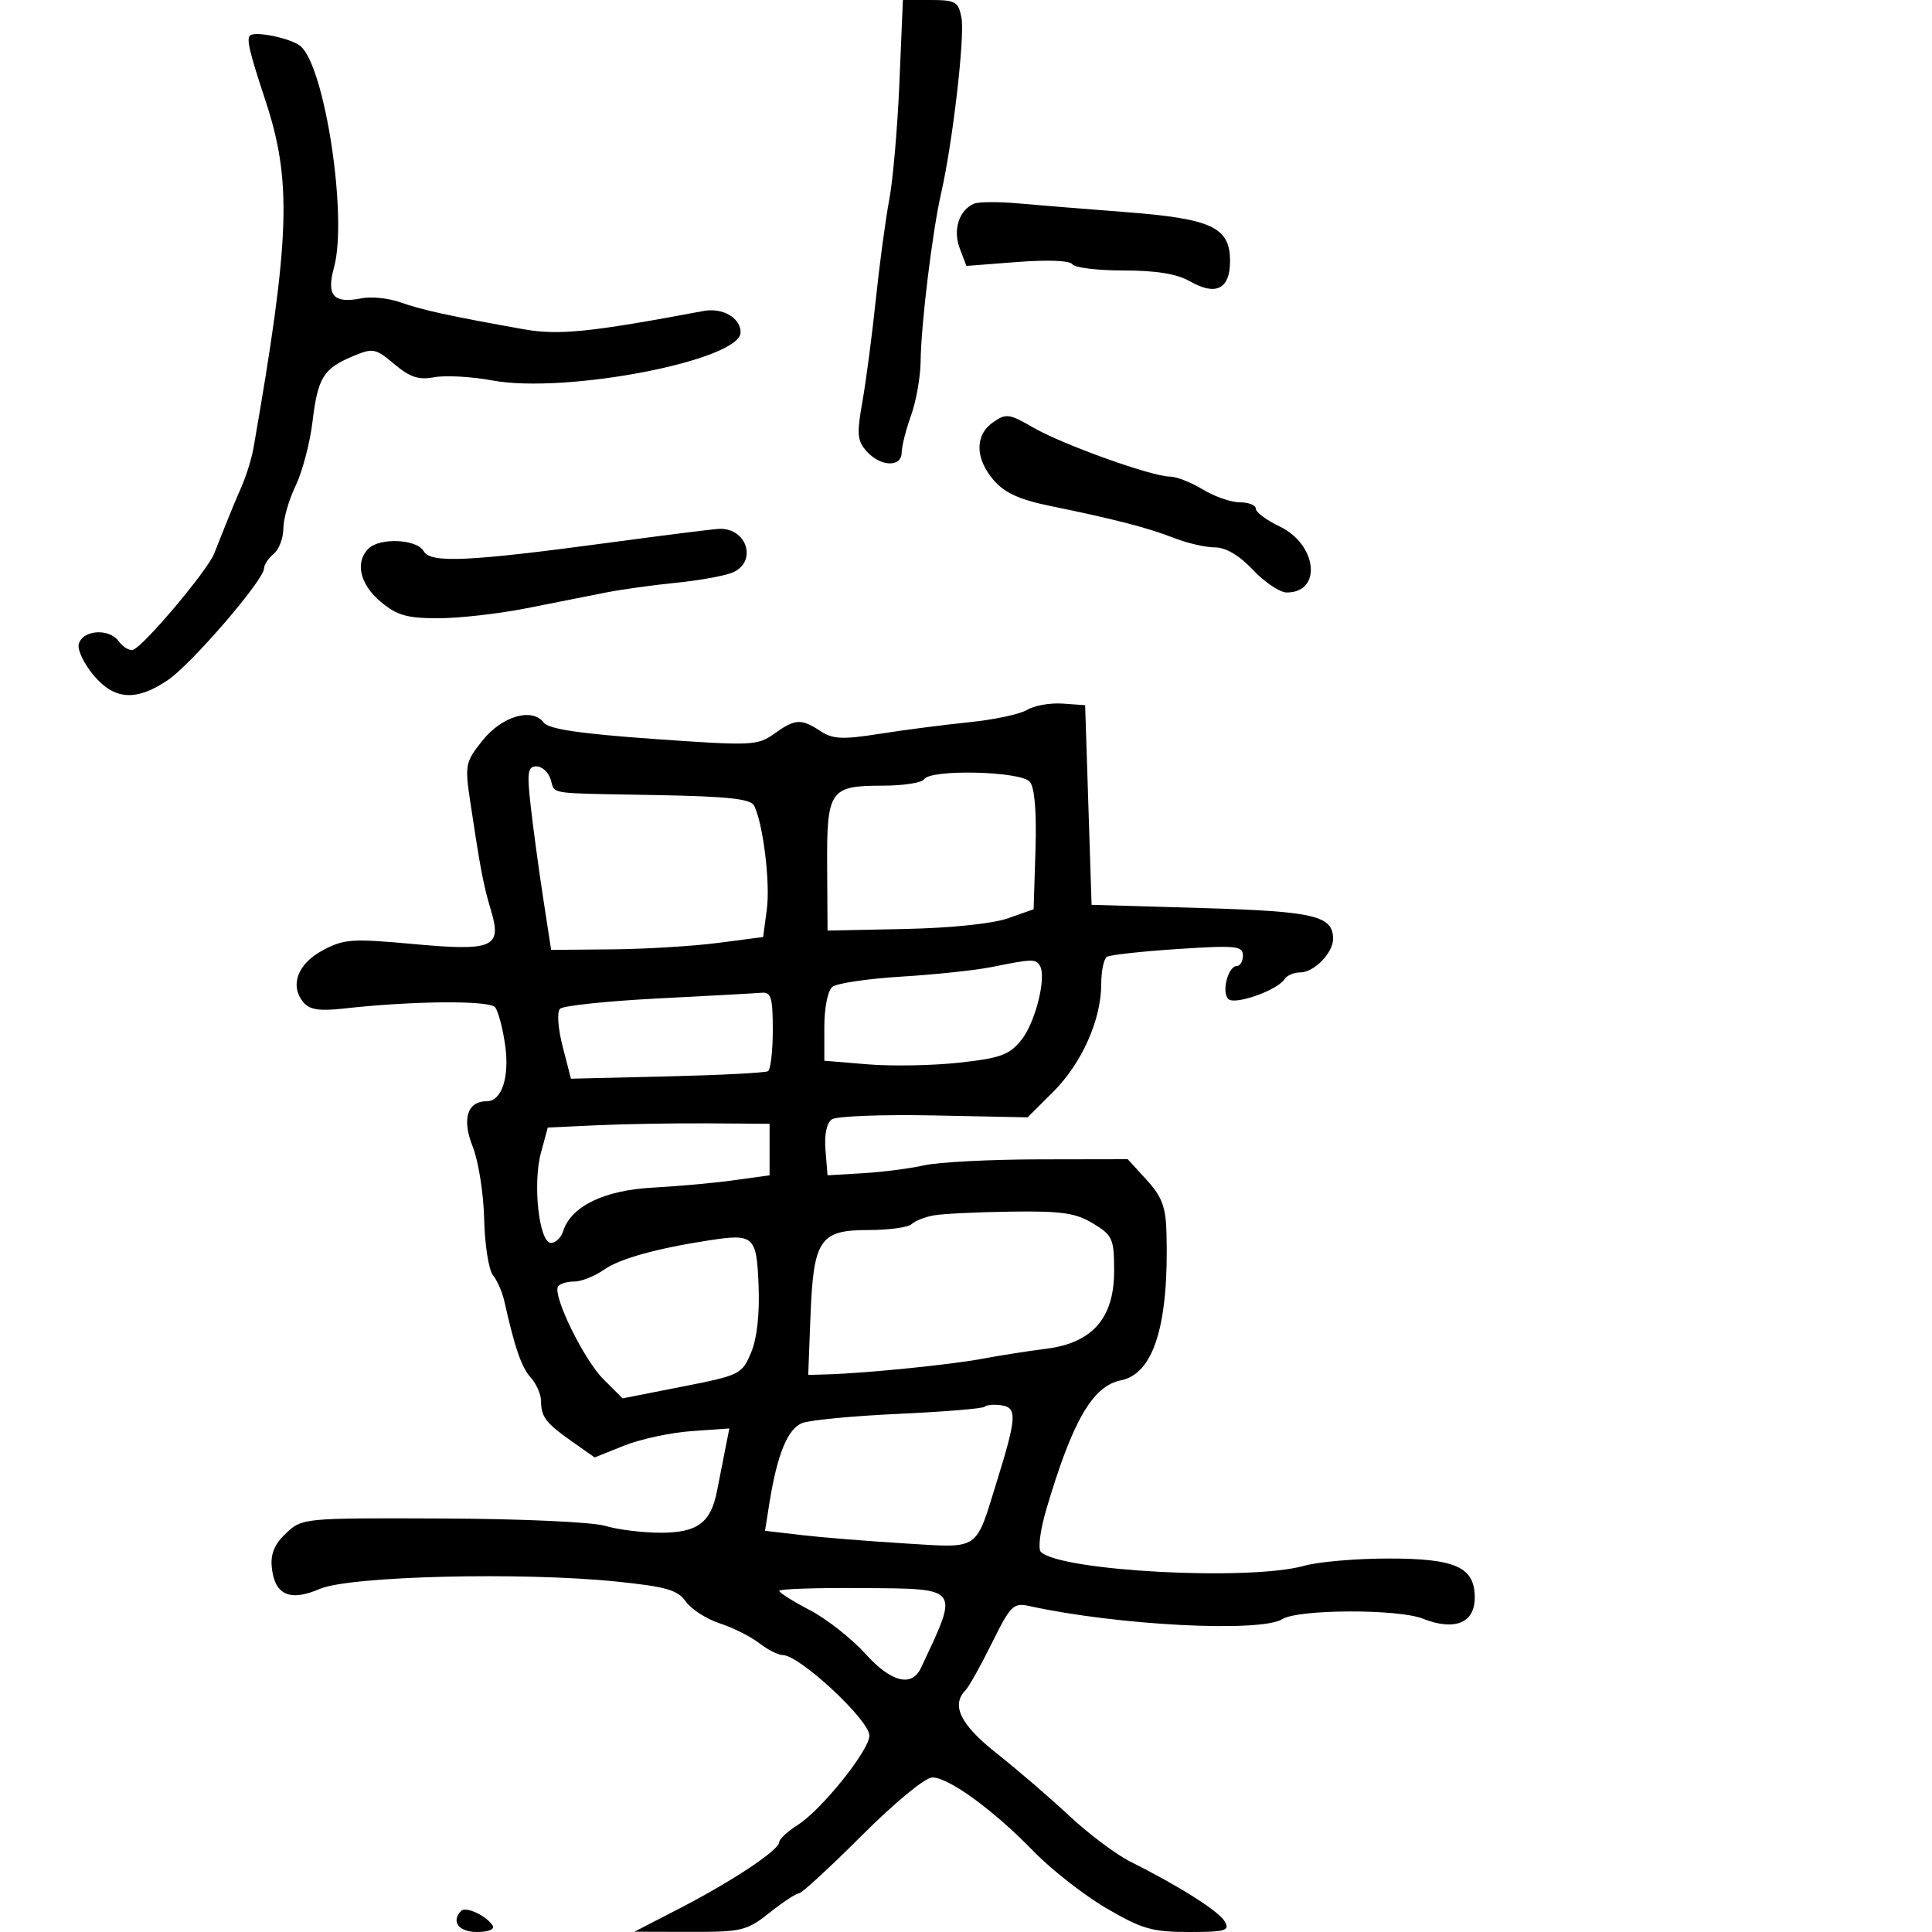 <svg xmlns="http://www.w3.org/2000/svg" width="300" height="300" viewBox="0 0 300 300" version="1.1">
  <defs/>
  <path d="M159.5,110.225 C160.6,109.556 163.075,109.12 165,109.255 L168.5,109.5 L169.5,140.5 L186.6,141 C204.118,141.512 207,142.189 207,145.794 C207,147.969 204.033,151 201.904,151 C200.922,151 199.836,151.457 199.491,152.015 C198.417,153.752 191.725,156.125 190.724,155.124 C189.644,154.044 190.704,150 192.067,150 C192.58,150 193,149.257 193,148.35 C193,146.881 191.887,146.772 182.884,147.362 C177.32,147.727 172.37,148.271 171.884,148.572 C171.398,148.872 171,150.779 170.999,152.809 C170.998,158.35 167.978,165.119 163.533,169.548 L159.565,173.5 L145.033,173.206 C137.04,173.044 129.906,173.315 129.181,173.808 C128.361,174.365 127.982,176.178 128.181,178.602 L128.5,182.5 L134,182.176 C137.025,181.998 141.3,181.447 143.5,180.951 C145.7,180.455 153.713,180.038 161.306,180.024 L175.113,180 L178.056,183.223 C180.434,185.826 181.026,187.413 181.134,191.473 C181.515,205.712 179.155,213.319 174.042,214.342 C169.66,215.218 166.526,220.639 162.484,234.331 C161.518,237.605 161.144,240.525 161.631,240.988 C164.778,243.977 194.048,245.516 202.5,243.137 C204.7,242.518 210.562,242.009 215.527,242.006 C226.052,241.999 229,243.33 229,248.089 C229,252.032 225.862,253.296 220.928,251.341 C217.083,249.817 201.622,249.868 199.135,251.412 C195.716,253.536 173.488,252.389 159.828,249.384 C157.362,248.842 156.915,249.285 154.014,255.148 C152.286,258.642 150.45,261.928 149.936,262.45 C147.64,264.781 149.125,267.804 154.75,272.249 C157.912,274.748 162.975,279.103 166,281.928 C169.025,284.753 173.3,287.964 175.5,289.063 C183.15,292.888 189.306,296.795 190.2,298.393 C190.986,299.797 190.277,300 184.603,300 C178.924,300 177.314,299.537 171.804,296.315 C168.337,294.288 163.25,290.311 160.5,287.476 C154.308,281.094 147.325,276 144.769,276 C143.671,276 138.957,279.881 133.838,285 C128.888,289.95 124.486,294 124.056,294 C123.627,294 121.576,295.35 119.5,297 C115.959,299.814 115.191,299.999 107.112,299.98 L98.5,299.959 L105.5,296.35 C113.675,292.135 121,287.268 121,286.05 C121,285.581 122.309,284.365 123.909,283.348 C127.592,281.009 135,271.764 135,269.507 C135,267.093 124.146,257 121.55,257 C120.846,257 119.197,256.165 117.885,255.145 C116.573,254.125 113.814,252.741 111.753,252.069 C109.692,251.397 107.326,249.876 106.496,248.69 C105.236,246.891 103.45,246.376 95.742,245.585 C80.966,244.069 54.279,244.728 49.664,246.723 C45.009,248.736 42.639,247.67 42.203,243.368 C41.991,241.277 42.628,239.759 44.426,238.07 C46.924,235.723 47.139,235.703 68.723,235.79 C80.943,235.839 92.033,236.343 93.993,236.939 C95.915,237.522 99.783,238 102.588,238 C108.306,238 110.373,236.465 111.342,231.5 C111.663,229.85 112.225,226.995 112.591,225.155 L113.255,221.81 L107.377,222.225 C104.145,222.453 99.438,223.465 96.917,224.474 L92.335,226.307 L88.917,223.904 C84.752,220.974 84.035,220.049 84.015,217.579 C84.007,216.522 83.285,214.867 82.411,213.902 C80.976,212.316 79.945,209.331 78.3,202 C77.991,200.625 77.2,198.825 76.541,198 C75.882,197.175 75.269,193.257 75.18,189.293 C75.091,185.329 74.288,180.261 73.396,178.031 C71.692,173.772 72.555,171 75.587,171 C77.926,171 79.152,167.208 78.429,162.212 C78.054,159.62 77.358,157.008 76.882,156.407 C76.014,155.312 64.015,155.411 53.442,156.599 C49.605,157.03 48.077,156.798 47.115,155.639 C44.952,153.033 46.206,149.658 50.113,147.565 C53.392,145.81 54.679,145.718 64.003,146.573 C76.609,147.729 77.971,147.15 76.24,141.368 C75.058,137.419 74.606,135.052 73.021,124.5 C72.163,118.789 72.254,118.331 74.91,115 C77.947,111.192 82.642,109.823 84.451,112.218 C85.199,113.21 90.086,113.934 101.5,114.743 C116.729,115.823 117.631,115.784 120.21,113.939 C123.474,111.603 124.383,111.549 127.386,113.517 C129.327,114.789 130.816,114.858 136.601,113.945 C140.395,113.345 146.65,112.537 150.5,112.148 C154.35,111.759 158.4,110.894 159.5,110.225 Z M38.811,5.523 C39.554,4.779 45.118,5.925 46.62,7.13 C50.438,10.195 54.02,33.722 51.86,41.546 C50.653,45.916 51.799,47.19 56.153,46.319 C57.665,46.017 60.386,46.303 62.2,46.954 C65.449,48.12 69.907,49.093 81.256,51.115 C86.759,52.095 91.506,51.616 109.259,48.288 C112.194,47.737 115,49.357 115,51.602 C115,55.944 87.911,61.194 76.446,59.075 C73.217,58.478 69.172,58.252 67.458,58.574 C65.023,59.031 63.662,58.586 61.231,56.541 C58.307,54.081 57.921,54.006 54.81,55.307 C50.214,57.228 49.352,58.625 48.523,65.5 C48.125,68.8 46.944,73.272 45.899,75.438 C44.855,77.604 44,80.586 44,82.065 C44,83.545 43.325,85.315 42.5,86 C41.675,86.685 41,87.702 41,88.261 C41,90.037 29.764,103.088 26.079,105.592 C21.173,108.926 17.777,108.713 14.541,104.867 C13.091,103.143 12.043,101.006 12.213,100.117 C12.645,97.844 16.886,97.462 18.418,99.557 C19.109,100.502 20.133,101.101 20.695,100.888 C22.41,100.236 32.163,88.66 33.238,86 C33.794,84.625 34.69,82.375 35.23,81 C35.769,79.625 36.805,77.15 37.532,75.5 C38.258,73.85 39.088,71.15 39.375,69.5 C45.07,36.826 45.361,28.12 41.182,15.5 C38.749,8.152 38.256,6.078 38.811,5.523 Z M145,188.721 C143.625,188.968 142.072,189.581 141.55,190.085 C141.028,190.588 138,191 134.823,191 C127.273,191 126.308,192.452 125.845,204.5 L125.5,213.5 L128.5,213.41 C134.51,213.23 147.623,211.91 152.5,210.994 C155.25,210.478 159.719,209.778 162.431,209.439 C169.62,208.541 173,204.684 173,197.38 C173,192.35 172.772,191.832 169.75,189.989 C167.059,188.349 164.865,188.03 157,188.14 C151.775,188.213 146.375,188.474 145,188.721 Z M82.416,125.25 C82.803,128.688 83.674,135.1 84.35,139.5 L85.58,147.5 L95.04,147.414 C100.243,147.367 107.65,146.917 111.5,146.414 L118.5,145.5 L119.071,141.222 C119.622,137.09 118.51,127.964 117.107,125.113 C116.581,124.045 113.099,123.665 101.962,123.46 C88.808,123.218 86.561,123.31 85.93,122.345 C85.722,122.027 85.689,121.595 85.5,121 C85.151,119.9 84.155,119 83.288,119 C81.945,119 81.815,119.927 82.416,125.25 Z M143.5,121 C143.16,121.55 140.241,122 137.012,122 C128.84,122 128.367,122.697 128.44,134.632 L128.5,144.5 L140.5,144.252 C147.611,144.105 154.13,143.431 156.5,142.598 L160.5,141.191 L160.789,131.995 C160.975,126.076 160.664,122.3 159.916,121.399 C158.544,119.746 144.486,119.404 143.5,121 Z M152.898,218.436 C152.612,218.722 146.625,219.218 139.594,219.539 C132.563,219.859 125.812,220.501 124.592,220.965 C122.301,221.836 120.663,225.854 119.44,233.6 L118.792,237.7 L124.41,238.36 C127.5,238.724 134.68,239.305 140.367,239.653 C146.406,240.022 149.156,240.36 150.842,239.179 C152.486,238.027 153.117,235.428 154.8,230 C157.886,220.049 157.969,218.567 155.459,218.208 C154.336,218.047 153.184,218.15 152.898,218.436 Z M139.665,12.75 L140.201,0 L144.484,0 C148.361,0 148.817,0.261 149.297,2.75 C149.849,5.615 147.926,22.202 146.137,30 C144.786,35.892 143.012,50.422 142.956,56.052 C142.932,58.498 142.264,62.3 141.471,64.5 C140.679,66.7 140.023,69.287 140.015,70.25 C139.995,72.591 136.766,72.504 134.594,70.104 C133.109,68.463 133.018,67.421 133.915,62.354 C134.486,59.134 135.423,52 135.997,46.5 C136.572,41 137.512,34.025 138.085,31 C138.659,27.975 139.37,19.762 139.665,12.75 Z M110,192.617 C101.957,193.857 96.179,195.468 93.846,197.12 C92.386,198.154 90.275,199 89.155,199 C88.035,199 86.907,199.341 86.65,199.758 C85.784,201.159 90.64,211.102 93.671,214.133 L96.673,217.135 L105.923,215.318 C114.906,213.553 115.215,213.4 116.626,210.033 C117.557,207.813 117.975,204.038 117.789,199.533 C117.474,191.878 117.077,191.525 110,192.617 Z M95,84.21 C102.975,83.135 110.422,82.198 111.55,82.128 C116.05,81.847 117.709,87.4 113.593,88.965 C112.27,89.468 108.332,90.162 104.843,90.507 C101.354,90.852 96.475,91.534 94,92.023 C91.525,92.513 86,93.608 81.722,94.457 C77.443,95.305 71.29,96 68.048,96 C63.165,96 61.625,95.556 59.077,93.411 C55.884,90.725 55.101,87.299 57.2,85.2 C58.958,83.442 64.735,83.703 65.79,85.588 C66.854,87.491 72.695,87.215 95,84.21 Z M154.195,65.576 C156.215,64.161 156.714,64.227 160.445,66.392 C164.984,69.026 178.847,73.998 181.668,74.004 C182.676,74.006 184.973,74.906 186.774,76.004 C188.575,77.102 191.162,78 192.524,78 C193.886,78 195,78.446 195,78.992 C195,79.538 196.659,80.775 198.687,81.742 C204.531,84.528 205.349,92 199.81,92 C198.741,92 196.38,90.425 194.565,88.5 C192.43,86.236 190.342,85 188.652,85 C187.216,85 184.344,84.338 182.27,83.528 C178.179,81.931 173.086,80.614 163.051,78.559 C158.308,77.588 155.993,76.531 154.301,74.564 C151.397,71.188 151.355,67.565 154.195,65.576 Z M154,150.159 C151.525,150.659 145.225,151.329 140,151.647 C134.775,151.966 129.938,152.681 129.25,153.236 C128.538,153.811 128,156.496 128,159.477 L128,164.71 L134.75,165.271 C138.463,165.58 144.862,165.461 148.971,165.008 C155.393,164.299 156.747,163.8 158.615,161.459 C160.802,158.715 162.54,151.684 161.463,149.939 C160.806,148.877 160.271,148.893 154,150.159 Z M102.164,155.04 C94.279,155.443 87.435,156.165 86.955,156.645 C86.46,157.14 86.639,159.67 87.37,162.508 L88.656,167.5 L103.578,167.144 C111.785,166.948 118.838,166.584 119.25,166.335 C119.662,166.086 120,163.209 120,159.941 C120,154.891 119.738,154.023 118.25,154.154 C117.287,154.239 110.049,154.638 102.164,155.04 Z M92.777,174.726 L85.055,175.083 L83.992,179.031 C82.689,183.869 83.715,193 85.561,193 C86.279,193 87.125,192.181 87.443,191.181 C88.669,187.316 93.802,184.818 101.347,184.414 C105.281,184.204 110.975,183.687 114,183.266 L119.5,182.5 L119.5,174.5 L110,174.435 C104.775,174.399 97.025,174.53 92.777,174.726 Z M151.239,31.63 C151.932,31.331 154.975,31.306 158,31.575 C161.025,31.844 168.573,32.455 174.774,32.933 C188.204,33.968 191,35.281 191,40.554 C191,44.898 188.799,45.995 184.751,43.672 C182.752,42.525 179.528,42 174.478,42 C170.43,42 166.849,41.565 166.521,41.034 C166.166,40.459 162.716,40.316 157.993,40.68 L150.061,41.292 L149.031,38.58 C147.935,35.699 148.908,32.635 151.239,31.63 Z M121,247.021 C121,247.307 123.138,248.657 125.75,250.021 C128.363,251.384 132.246,254.436 134.381,256.802 C138.366,261.22 141.573,262.037 143.001,259 C145.897,252.844 147.457,249.768 146.512,248.219 C145.511,246.577 141.693,246.652 133.668,246.593 C126.7,246.542 121,246.734 121,247.021 Z M71.631,296.702 C72.35,295.983 75.579,297.509 76.503,299.005 C76.86,299.582 75.833,300 74.059,300 C71.208,300 69.989,298.344 71.631,296.702 Z"/>
</svg>

